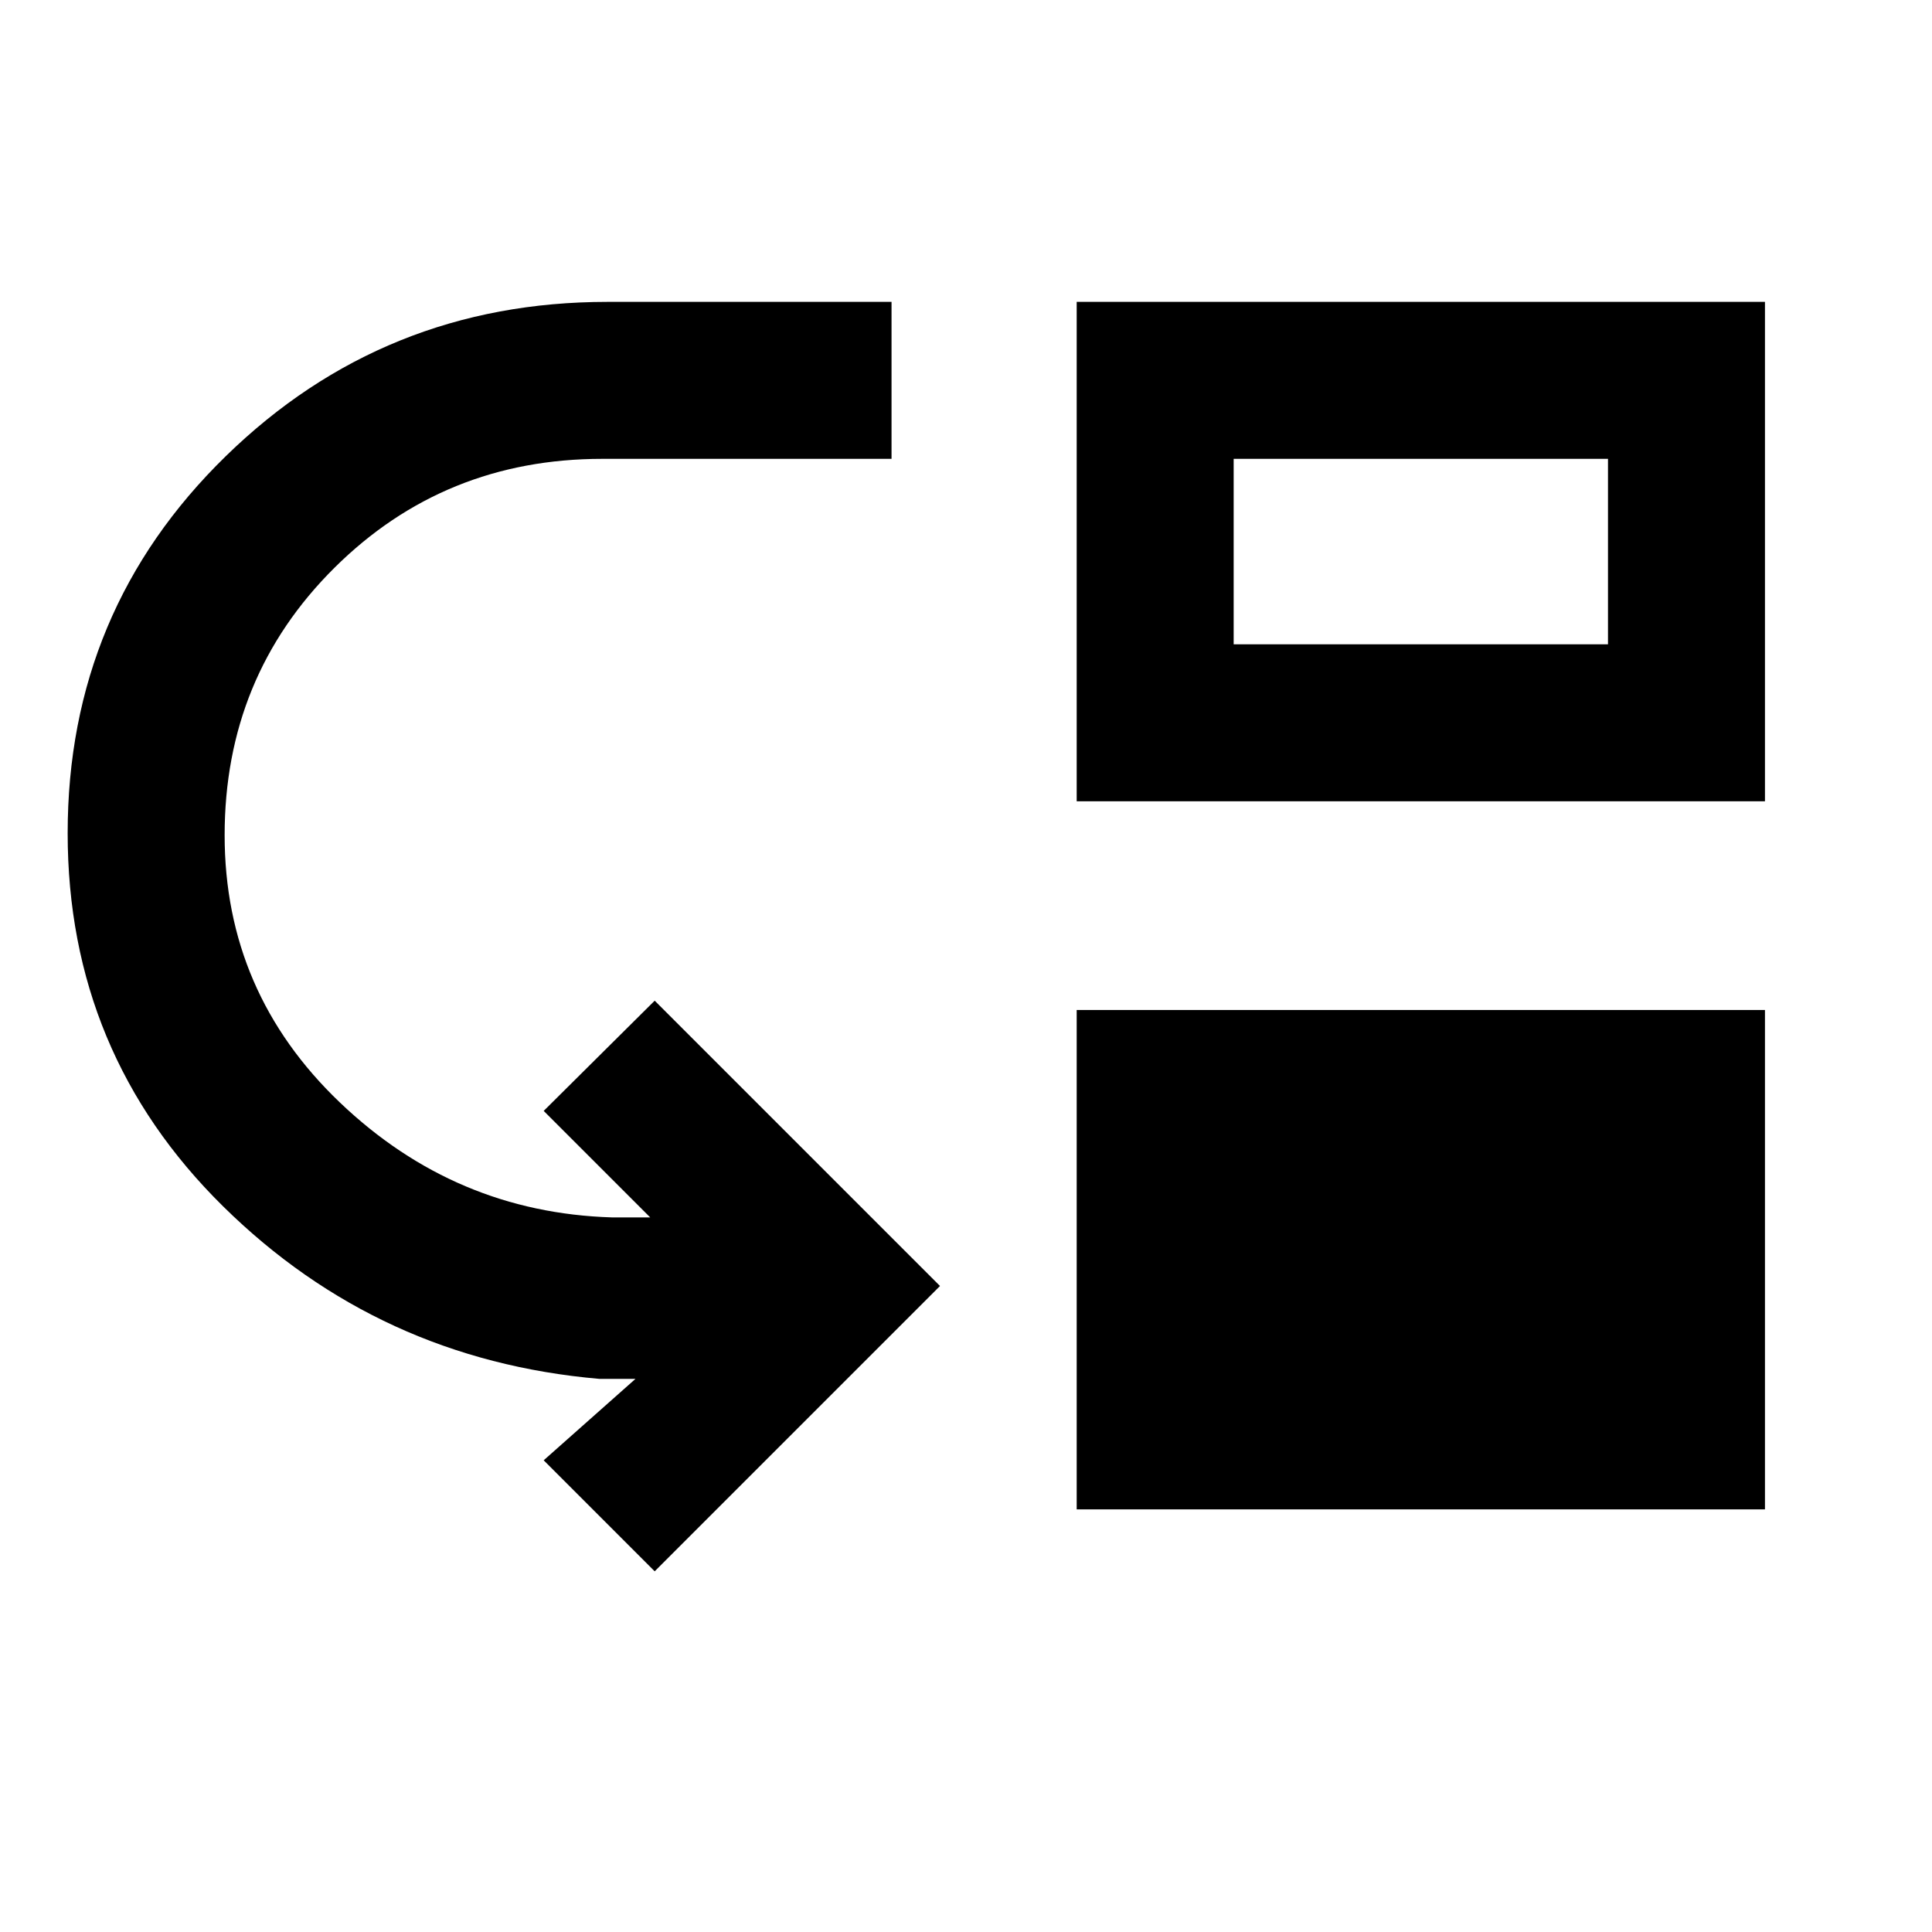 <svg xmlns="http://www.w3.org/2000/svg" height="20" viewBox="0 -960 960 960" width="20"><path d="m325.31-179.23-55.15-55.16 45.61-40.46h-18q-109.61-9.54-186.88-85.69T33.62-546q0-110.68 78.58-187.34T301.85-810H443v78H299.23q-78.54 0-133.08 54.16-54.53 54.17-54.53 132.84 0 78.15 57.3 132.85 57.31 54.69 135.16 57.07h19L270.16-408l55.15-54.77L467.08-321 325.31-179.23ZM535-210v-248.15h342V-210H535Zm0-351.85V-810h342v248.15H535Zm78-77.99h186V-732H613v92.16Z"/></svg>